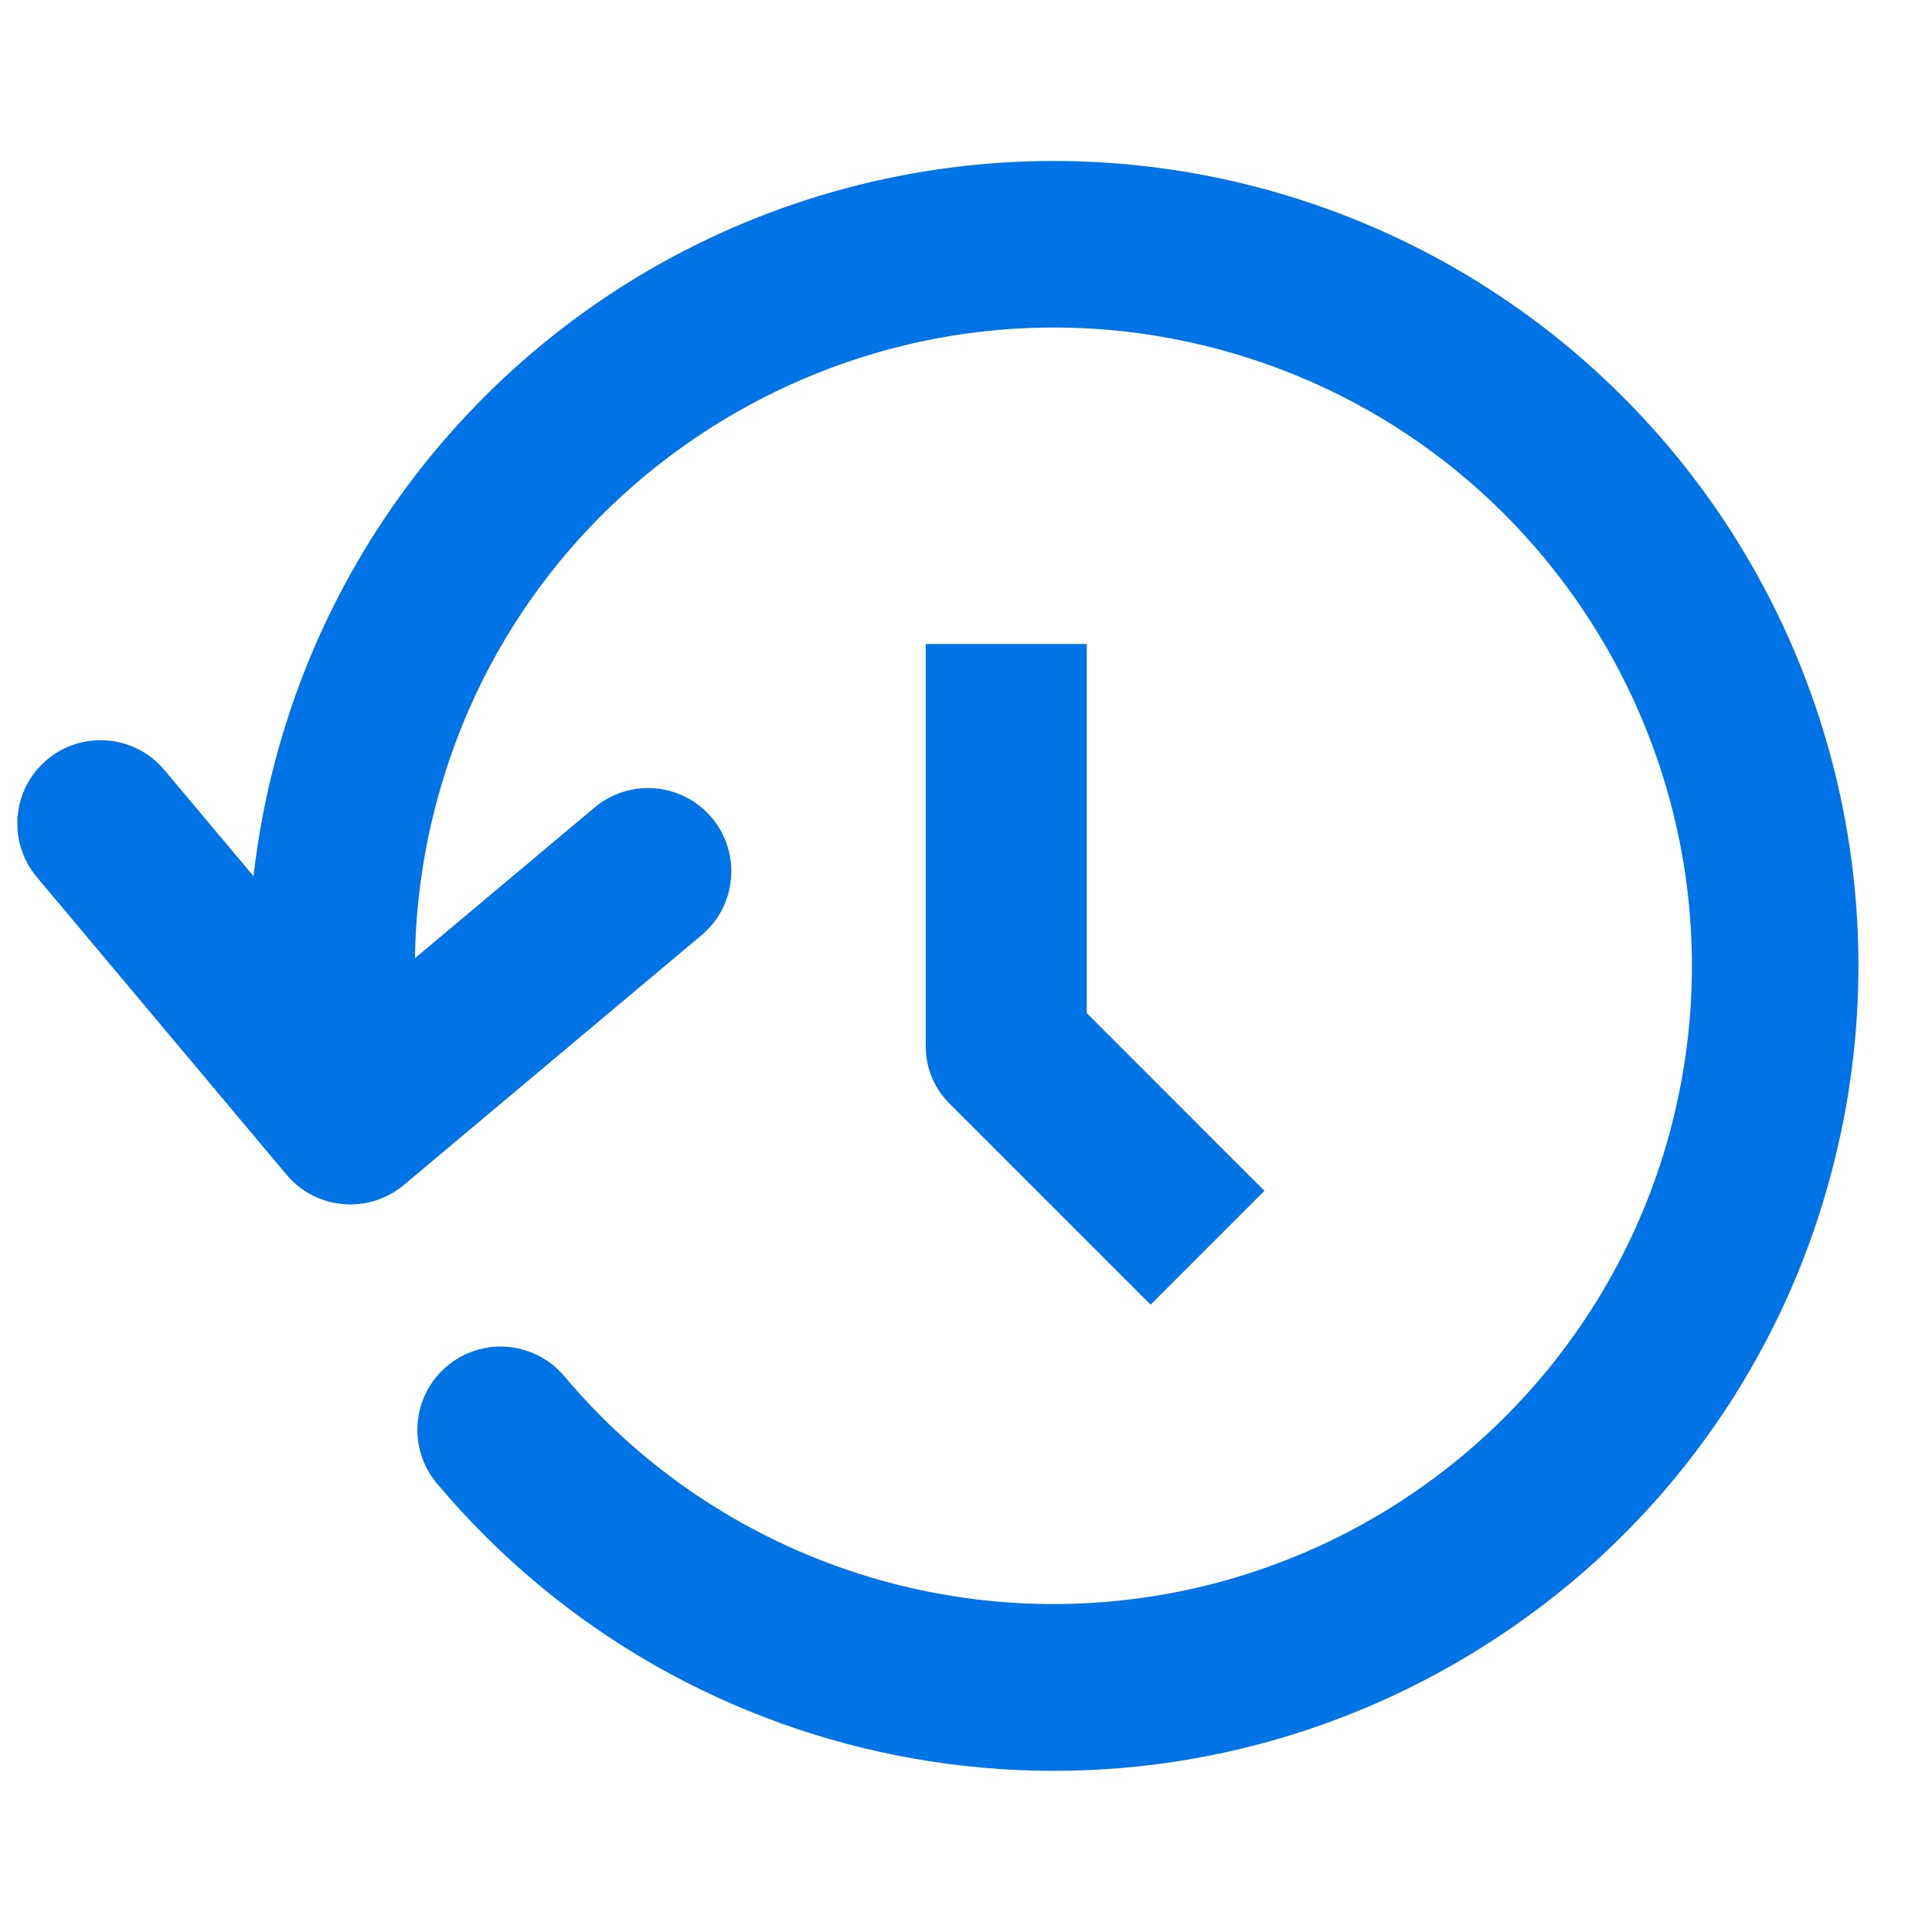 <svg width="24" height="24" viewBox="0 0 24 24" fill="none" xmlns="http://www.w3.org/2000/svg">
<path fill-rule="evenodd" clip-rule="evenodd" d="M5.554 16.97L5.555 16.969C5.765 16.793 6.037 16.707 6.31 16.732C6.584 16.756 6.836 16.887 7.012 17.098C8.914 19.36 11.917 20.378 14.803 19.738C17.689 19.097 19.98 16.906 20.747 14.051C21.879 9.827 19.364 5.471 15.14 4.339C10.917 3.208 6.559 5.723 5.428 9.947C5.256 10.585 5.164 11.242 5.155 11.903L7.385 10.032C7.823 9.665 8.476 9.722 8.843 10.159C9.21 10.597 9.153 11.249 8.715 11.617L5.017 14.72C4.579 15.087 3.927 15.03 3.56 14.593L0.457 10.895C0.09 10.457 0.147 9.805 0.584 9.437C1.022 9.07 1.675 9.127 2.042 9.565L3.149 10.884C3.206 10.387 3.299 9.895 3.429 9.412C4.354 5.961 7.049 3.266 10.5 2.341C13.951 1.416 17.632 2.402 20.158 4.928C22.684 7.454 23.67 11.136 22.745 14.586C22.221 16.564 21.099 18.331 19.532 19.647C19.081 20.025 18.597 20.363 18.086 20.658C13.883 23.084 8.545 22.143 5.426 18.426C5.06 17.989 5.117 17.337 5.554 16.97Z" fill="#0073E6"/>
<path fill-rule="evenodd" clip-rule="evenodd" d="M11.5 13V8H13.5V12.585L15.707 14.793L14.293 16.207L11.793 13.707C11.605 13.519 11.5 13.265 11.5 13Z" fill="#0073E6"/>
</svg>
